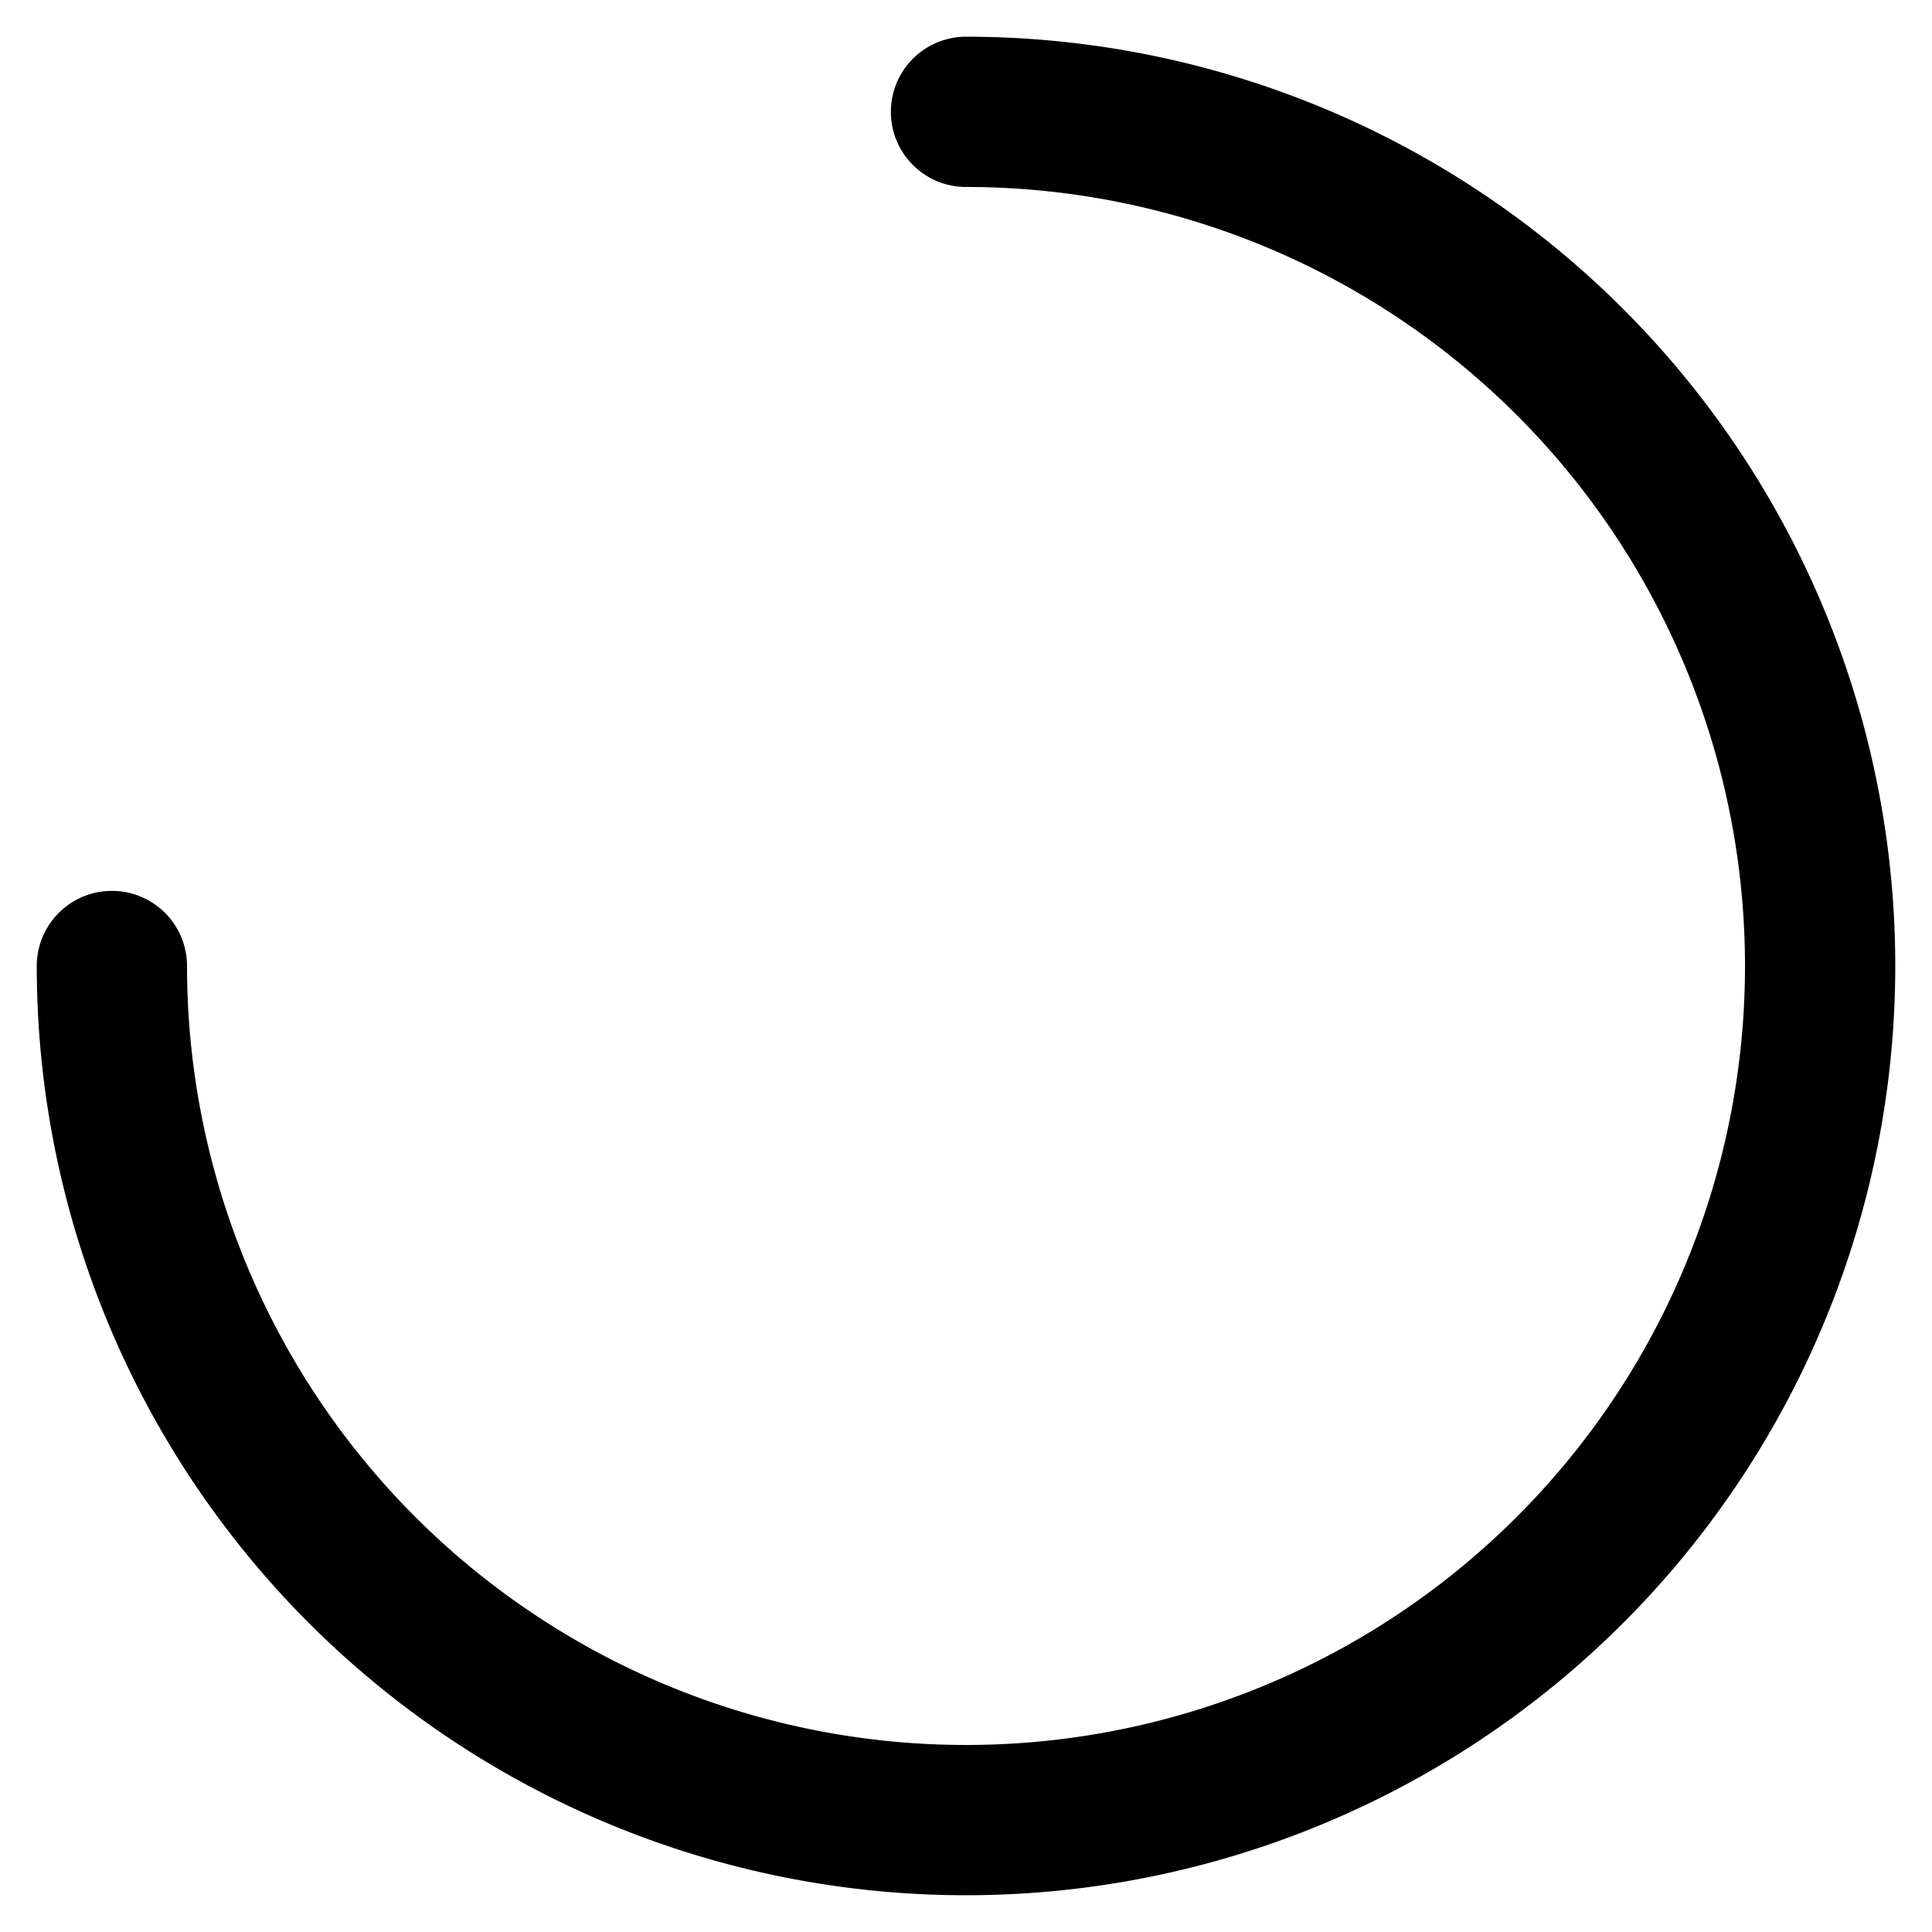 <svg viewBox="0 0 36 36" xmlns="http://www.w3.org/2000/svg" fill="none"><path d="M18 2.084a15.915 15.915 0 010 31.831 15.915 15.915 0 010-31.83" style="animation:1s linear infinite spinner-rotation;transform-origin:50% 50%;transform-box:fill-box" stroke="currentColor" stroke-dasharray="75,100" stroke-width="2.8" stroke-linecap="round"/></svg>